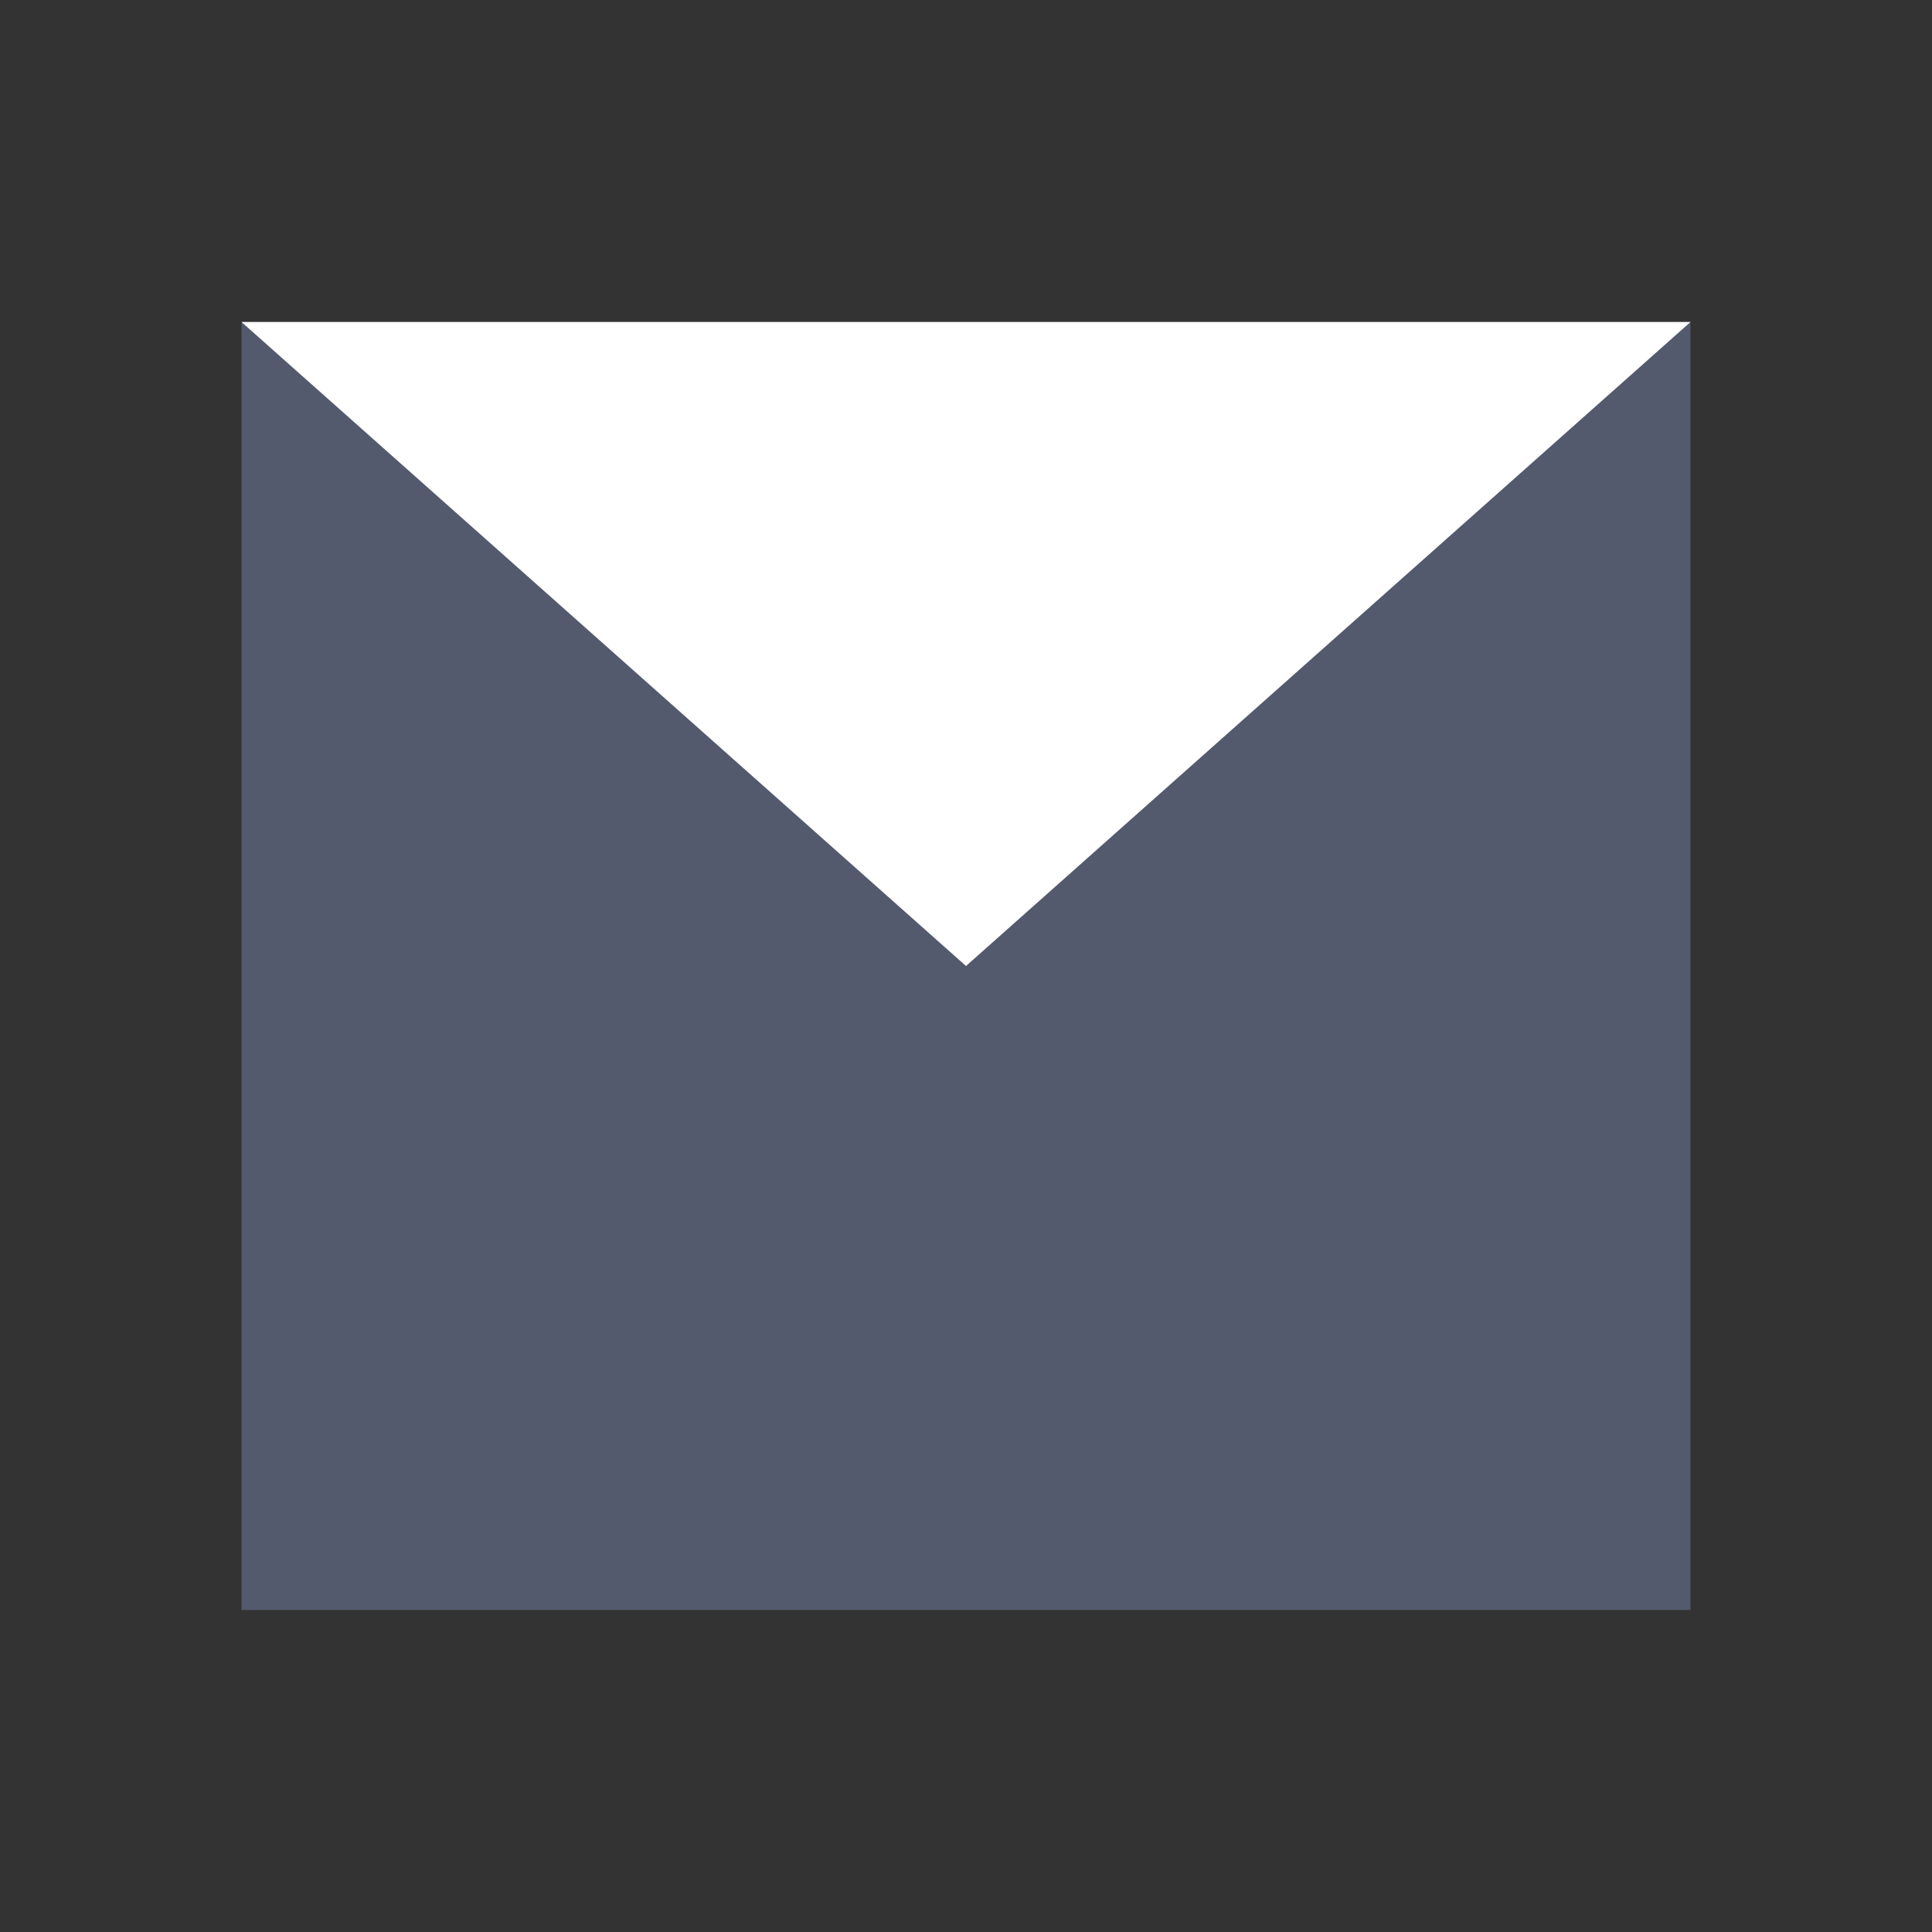 <svg width="24" height="24" viewBox="0 0 24 24" fill="none" xmlns="http://www.w3.org/2000/svg">
<rect x="0" y="0" width="24" height="24" fill="#333333" stroke="none"/>
<path d="M3 4H21V20H3V4Z" fill="#545A6D"/>
<path d="M3 4L12 12L21 4" fill="#FFFFFF"/>
</svg>
